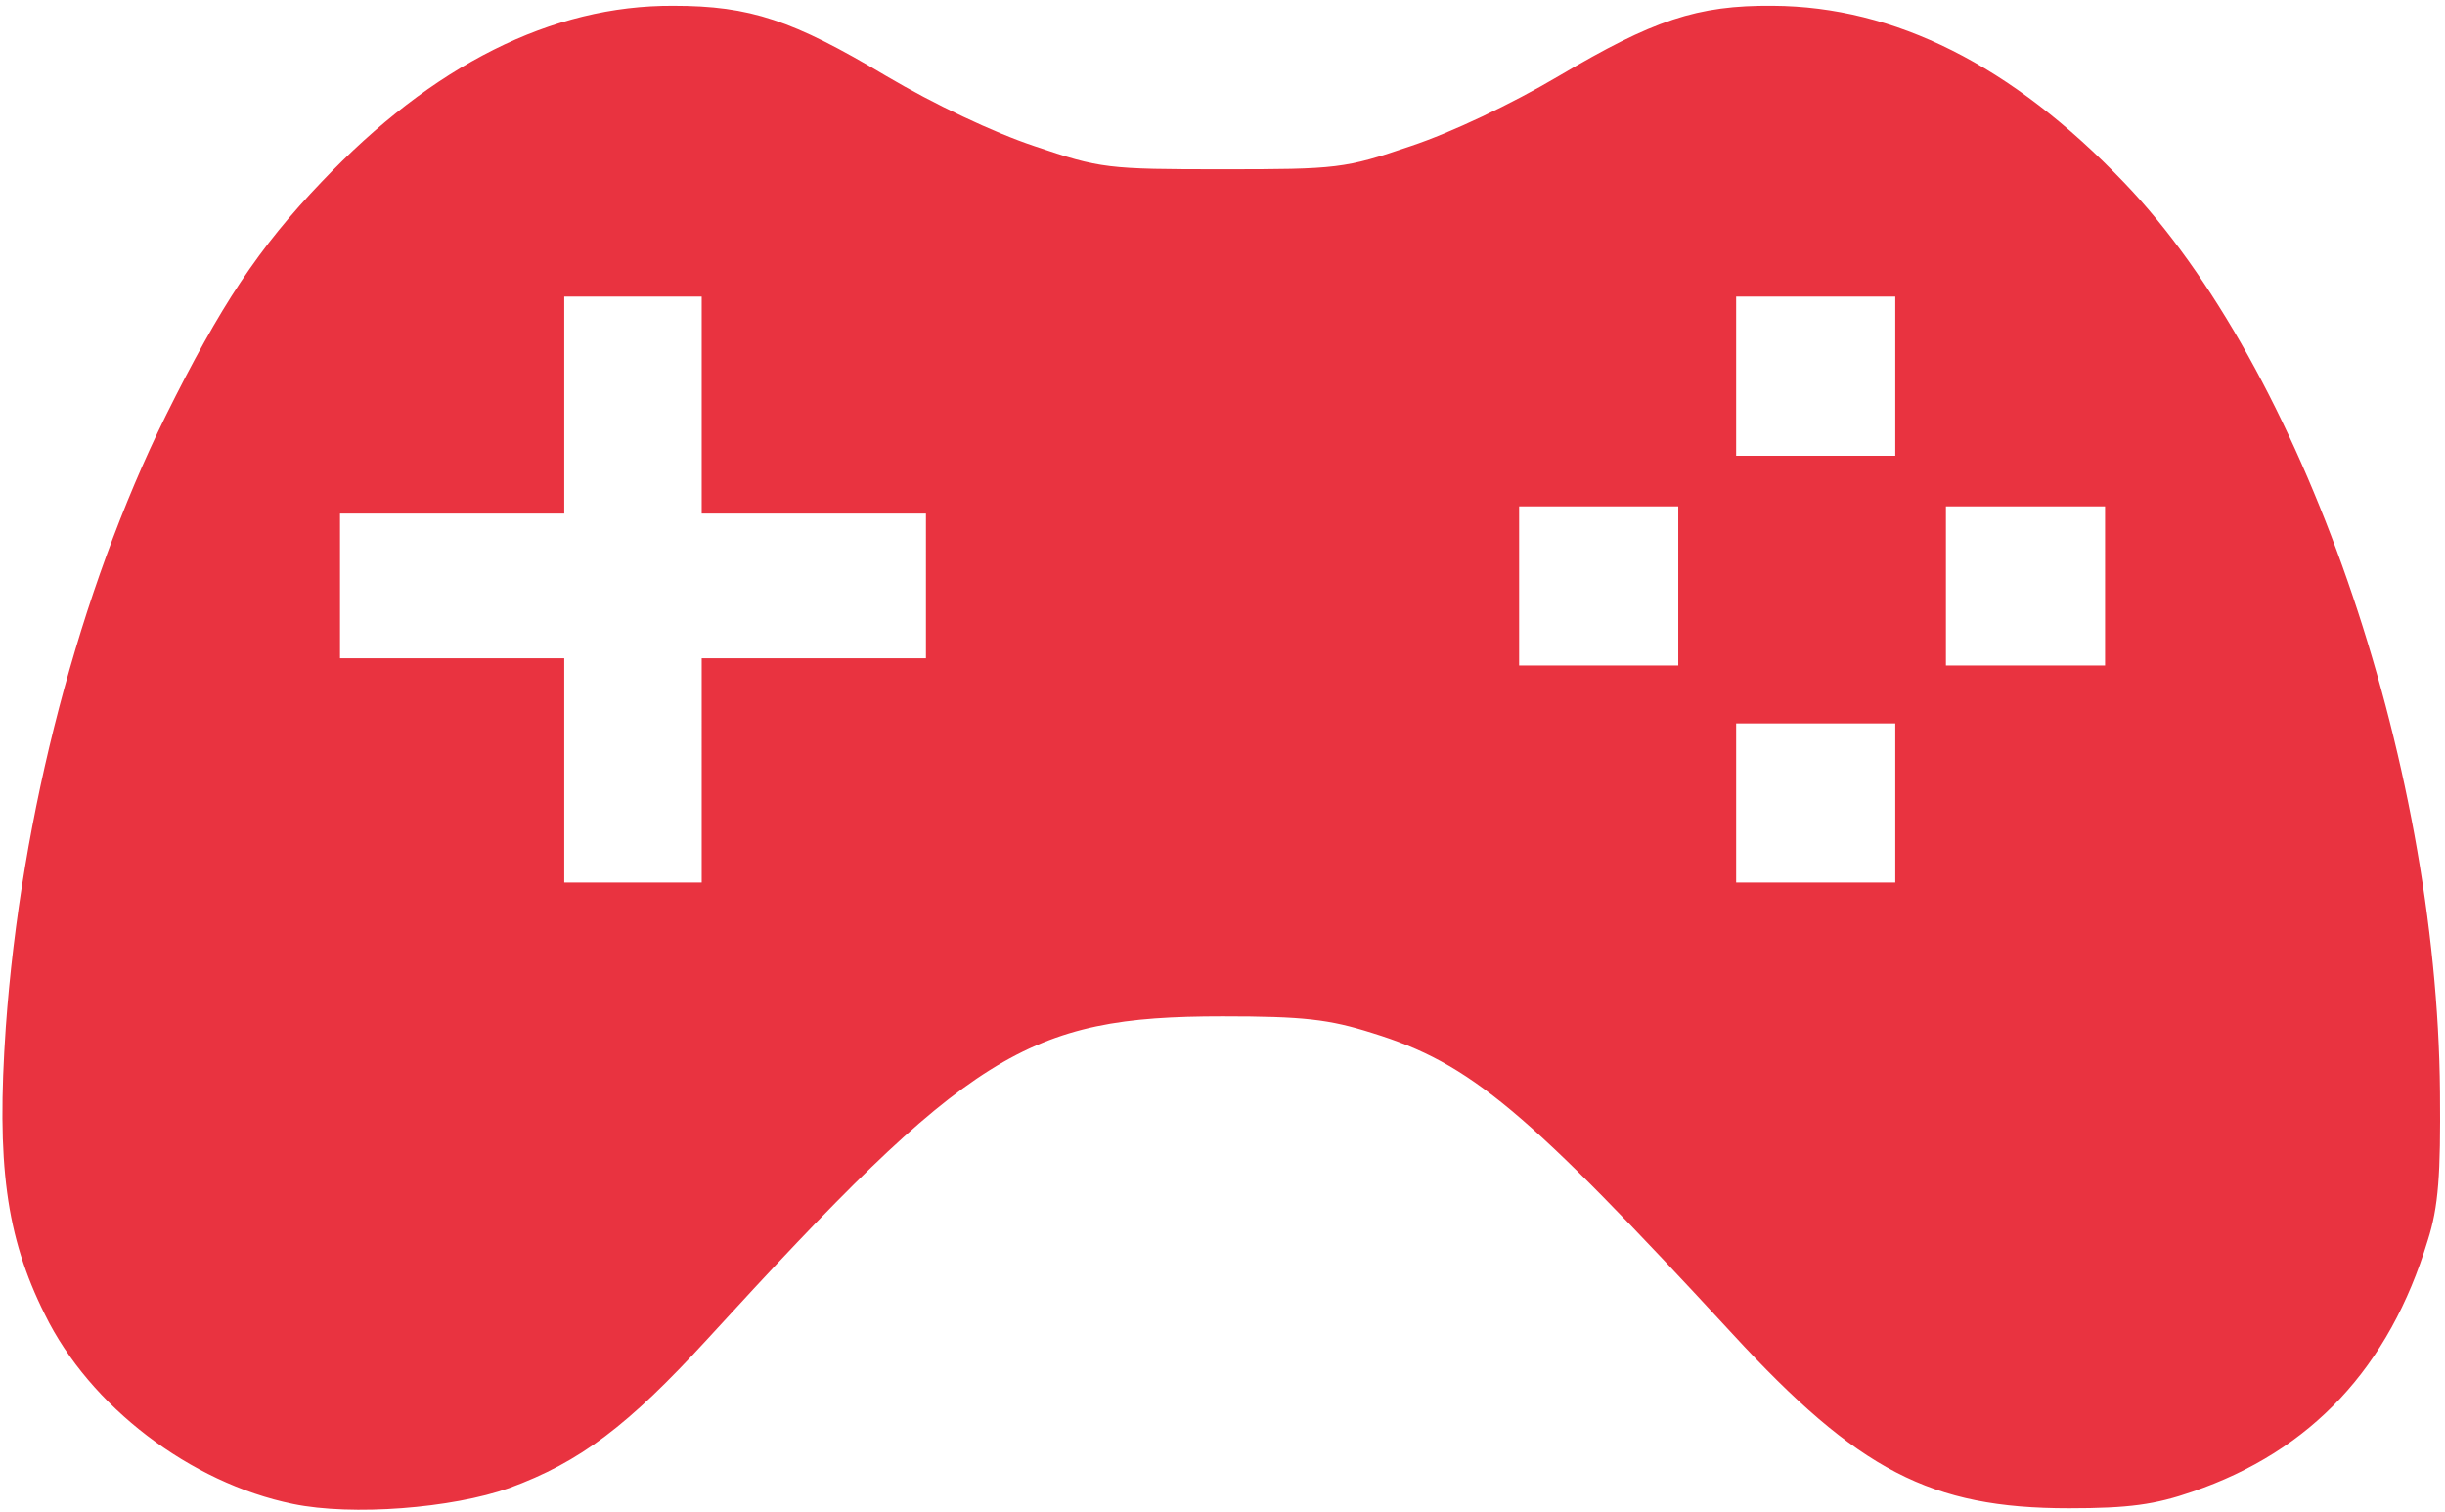 <?xml version="1.0" standalone="no"?><!DOCTYPE svg PUBLIC "-//W3C//DTD SVG 1.1//EN" "http://www.w3.org/Graphics/SVG/1.1/DTD/svg11.dtd"><svg t="1614001559624" class="icon" viewBox="0 0 1656 1024" version="1.1" xmlns="http://www.w3.org/2000/svg" p-id="4247" xmlns:xlink="http://www.w3.org/1999/xlink" width="323.438" height="200"><defs><style type="text/css"></style></defs><path d="M198.431 1018.611c-69.573-14.209-137.677-66.144-168.054-128.367-26.457-52.915-32.827-102.4-26.457-194.511 10.289-144.046 49.975-295.441 108.279-414.01 37.236-74.963 62.714-113.669 105.83-158.744C292.991 44.096 373.833 3.43 456.145 3.92c51.935 0 80.842 9.799 144.046 47.525 32.337 19.108 72.513 38.216 100.44 47.525 44.586 15.189 49.485 15.678 127.388 15.678s82.802-0.49 127.388-15.678c27.927-9.309 68.103-28.417 100.44-47.525 63.694-37.726 93.581-48.015 145.026-47.525 82.312 0.49 161.684 40.176 237.627 119.548 120.528 125.428 212.149 389.022 214.109 616.36 0.49 55.855-0.98 77.412-8.329 100.44-25.967 85.742-78.882 142.576-159.234 170.013-25.478 8.819-43.116 11.269-83.782 11.269-93.581 0-142.576-25.478-227.828-118.078-140.126-151.885-177.363-183.242-243.996-203.82-29.397-9.309-46.545-11.269-101.42-11.269-132.777 0-170.993 24.008-348.846 218.519-53.895 58.794-86.232 83.292-134.247 100.93-38.706 13.719-106.32 19.108-146.496 10.779z m276.823-496.811V445.856h151.885V347.866H475.254V200.88H382.163v146.986H230.278v97.99h151.885v151.885h93.091v-75.943z m808.421 22.048v-53.895h-107.789v107.789h107.789v-53.895z m-146.986-146.986V342.967h-107.789v107.789h107.789V396.861z m289.072 0V342.967h-107.789v107.789h107.789V396.861z m-142.086-142.086V200.88h-107.789v107.789h107.789V254.775z" fill="#E93340" p-id="4248"></path></svg>